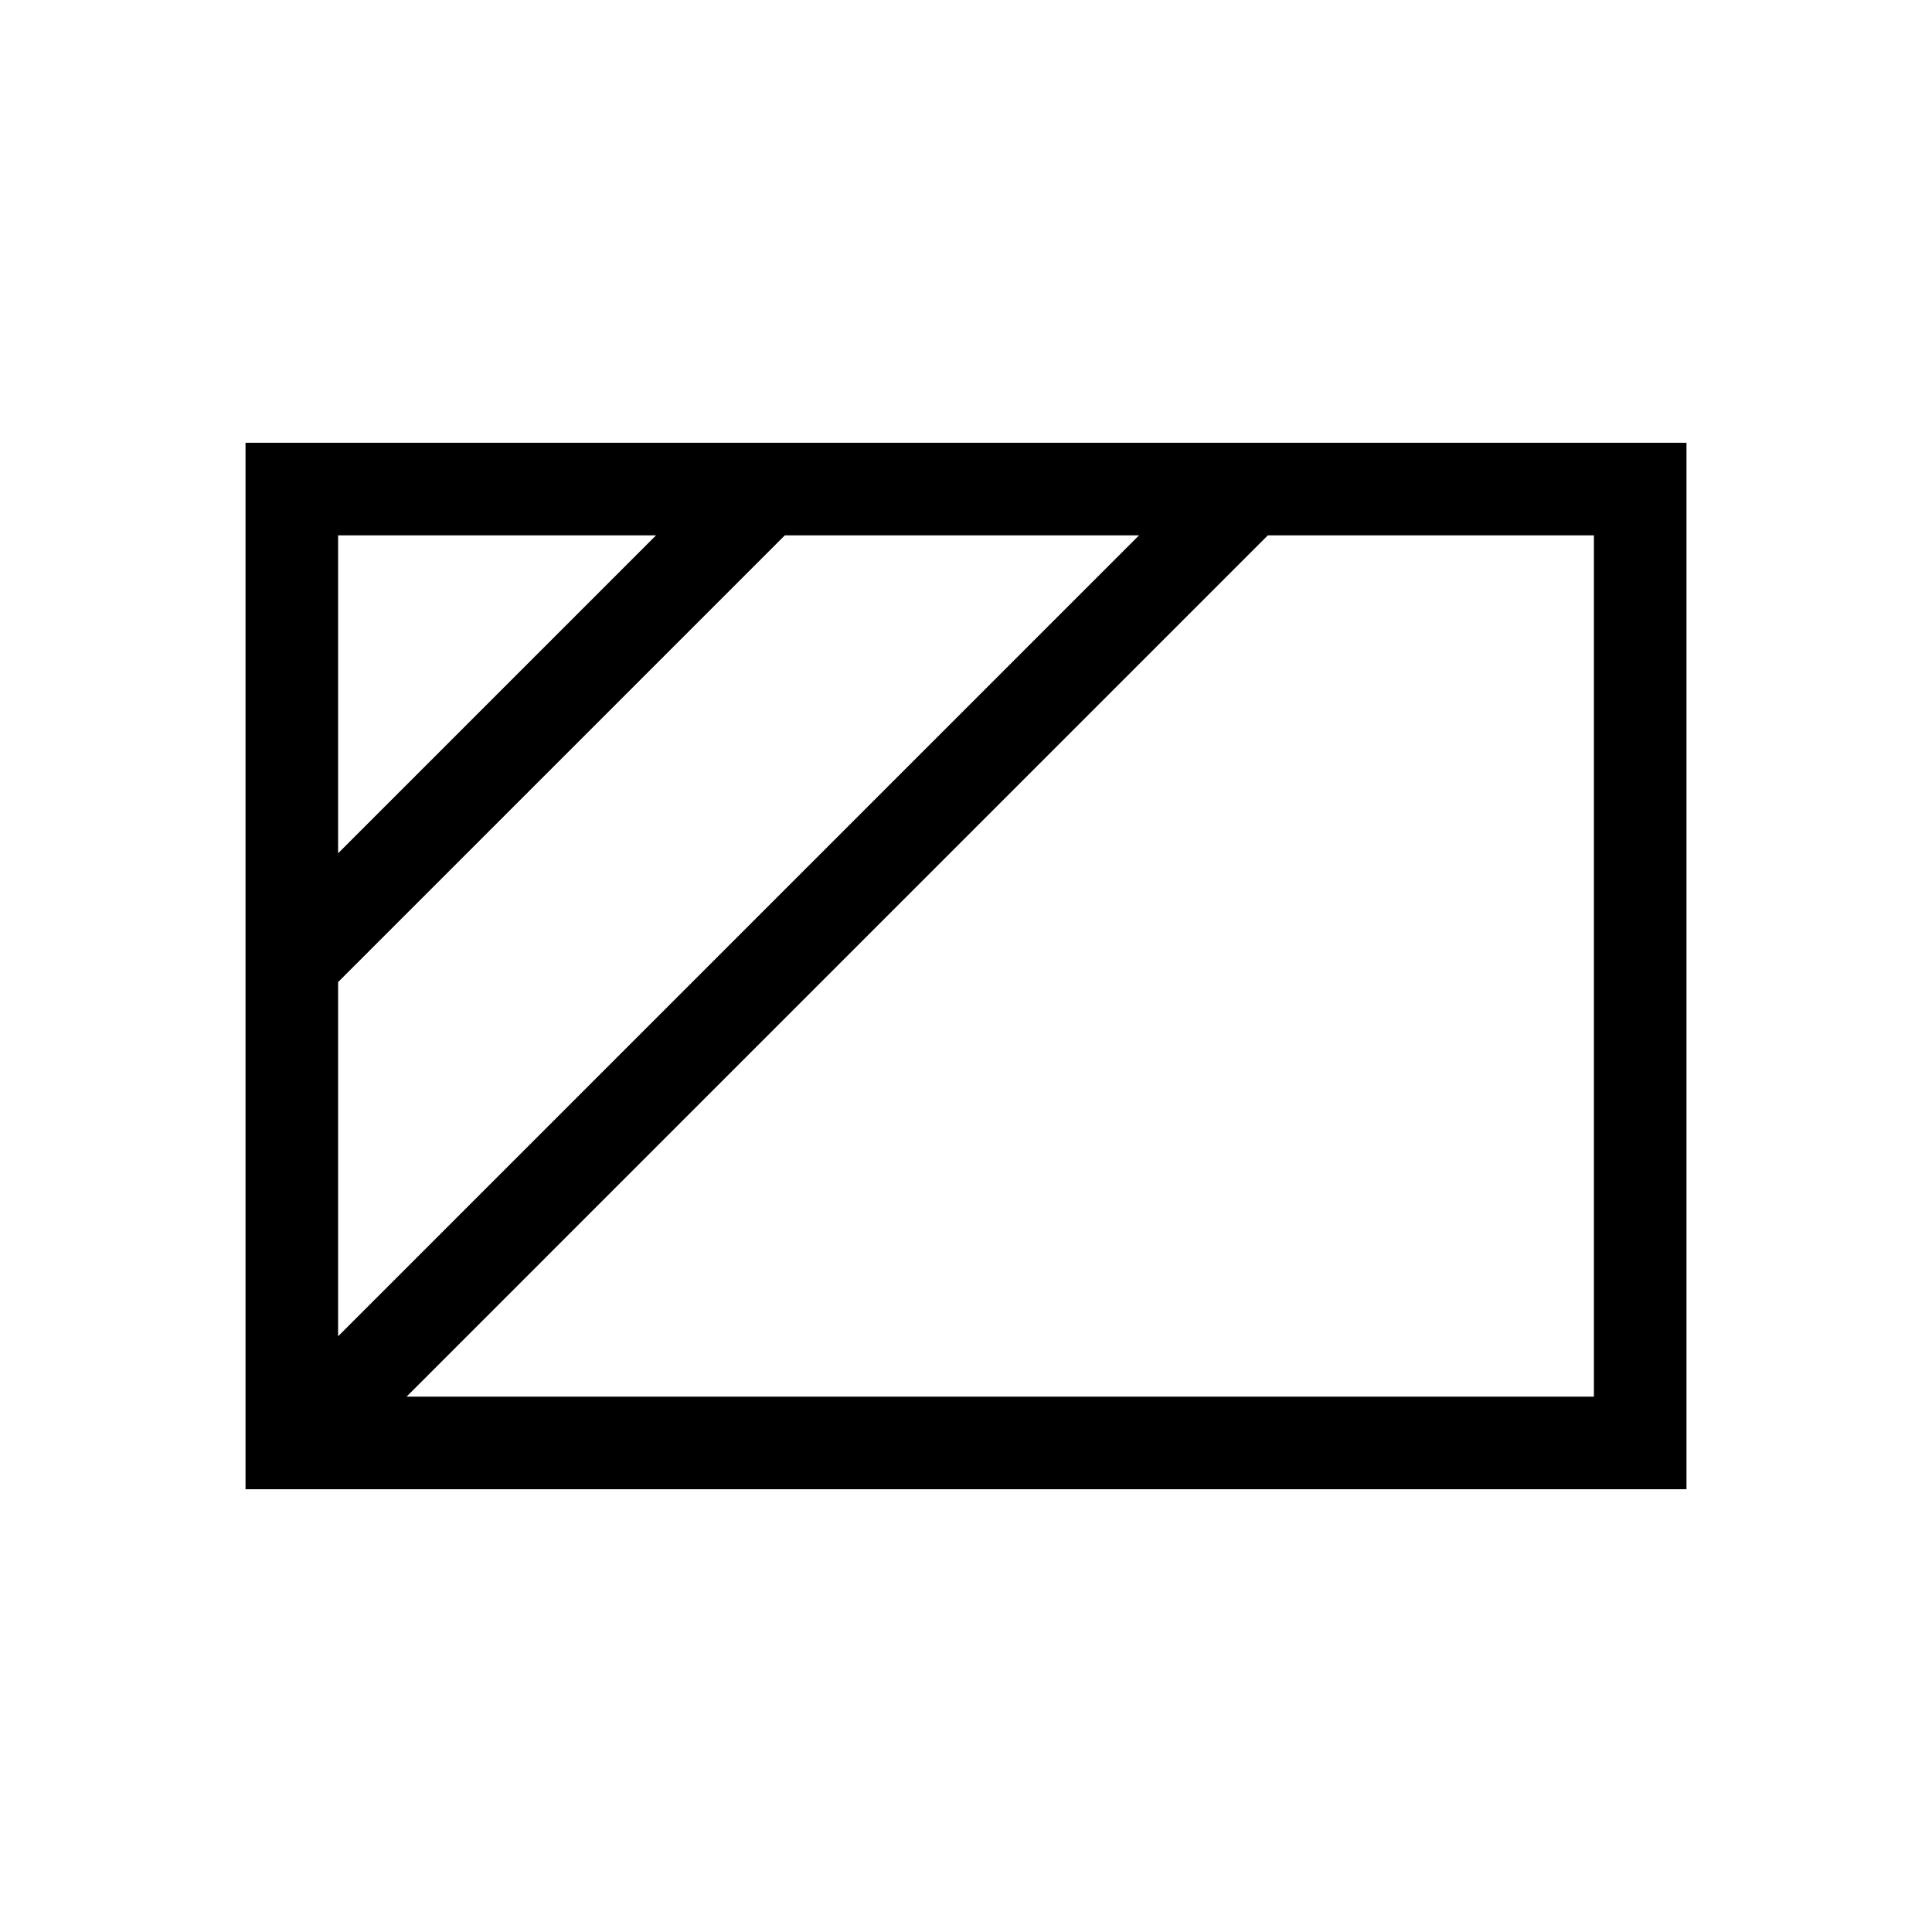 <svg xmlns="http://www.w3.org/2000/svg" height="20" viewBox="0 96 960 960" width="20"><path d="m168 520 158-158H168v158Zm0 240 398-398H390L168 584v176Zm34 30h590V362H630L202 790Zm-80 46V316h716v520H122Z"/></svg>